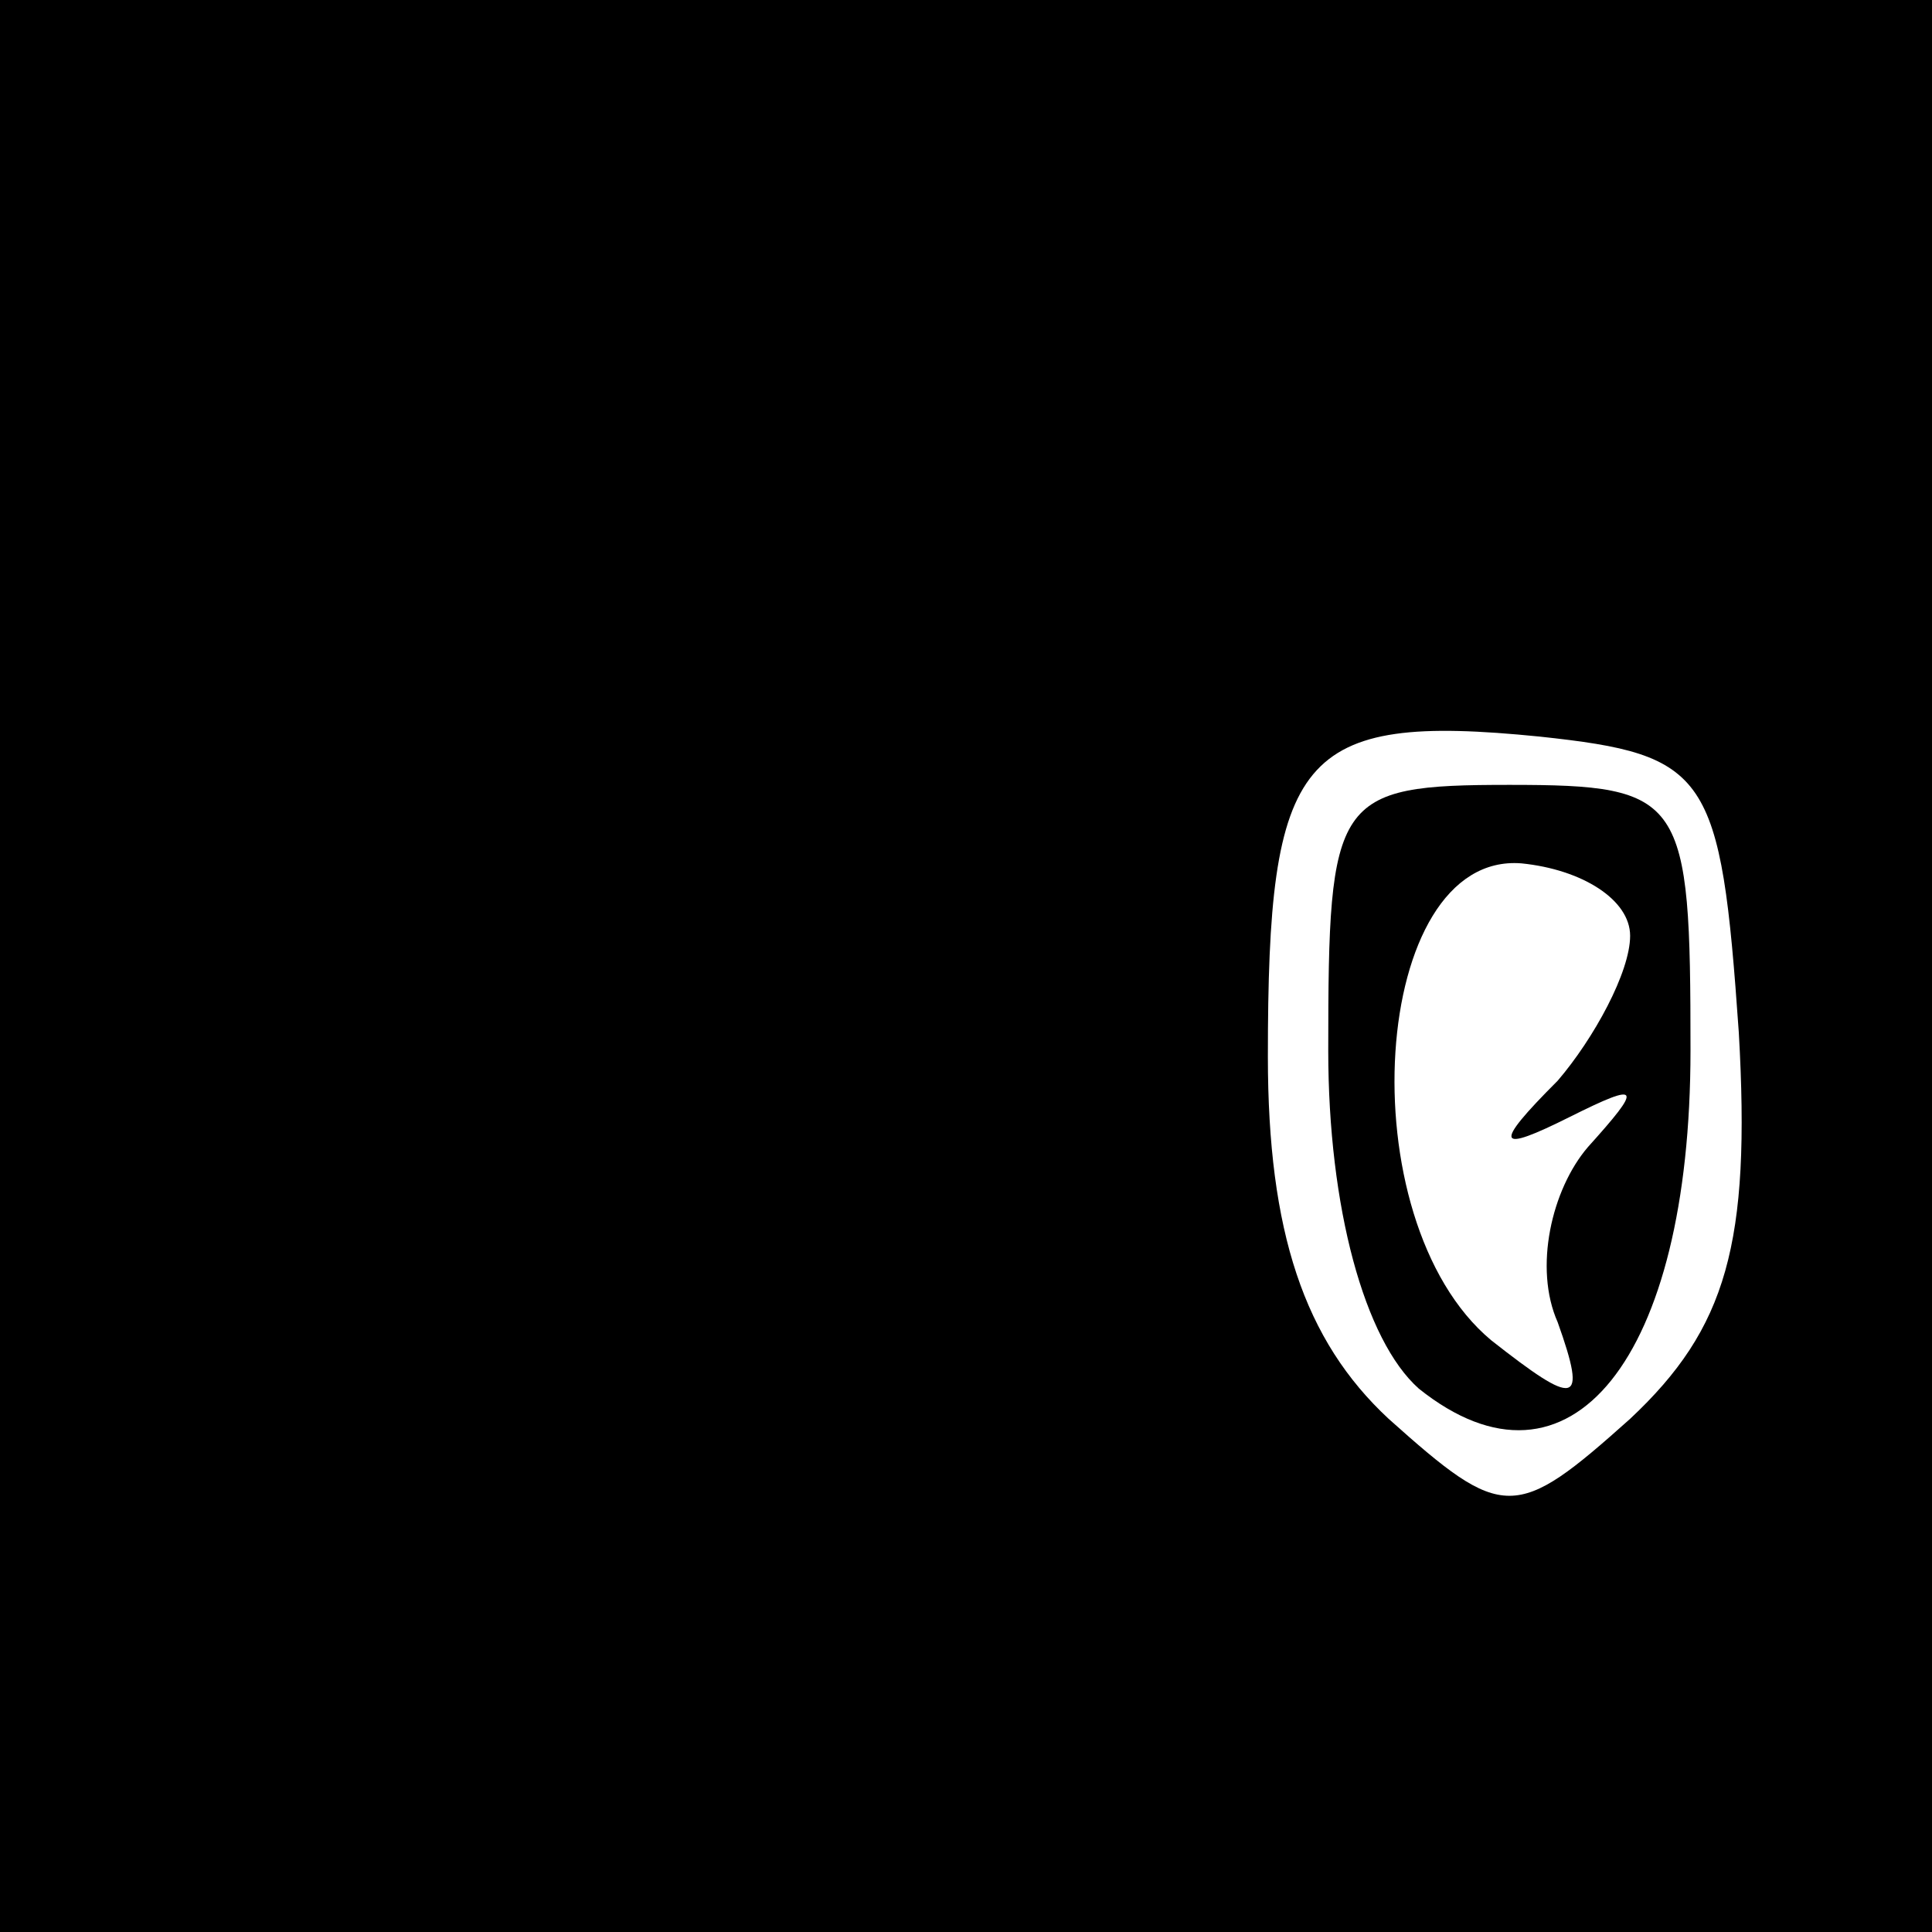 <?xml version="1.0" standalone="no"?>
<!DOCTYPE svg PUBLIC "-//W3C//DTD SVG 20010904//EN"
 "http://www.w3.org/TR/2001/REC-SVG-20010904/DTD/svg10.dtd">
<svg version="1.0" xmlns="http://www.w3.org/2000/svg"
 width="32pt" height="32pt" viewBox="0 0 32 32"
 preserveAspectRatio="xMidYMid meet">
<rect x="0" y="0" width="32" height="32" fill="#808080" stroke="none"/>
<g transform="translate(0,32) scale(0.1,-0.1)"
fill="#000000" stroke="none">
<path fill="#000000" stroke="none" d="M0 160 l0 -160 160 0 160 0 0 160 0
160 -160 0 -160 0 0 -160z"/>
<path fill="#ffffff" stroke="none" d="M288 149 c2 -35 -2 -49 -18 -64 -19
-17 -21 -17 -40 0 -14 13 -20 31 -20 60 0 50 5 57 45 53 28 -3 30 -6 33 -49z"/>
<path fill="#000000" stroke="none" d="M220 146 c0 -26 6 -48 15 -56 25 -20
45 5 45 56 0 42 -1 44 -30 44 -29 0 -30 -2 -30 -44z"/>
<path fill="#ffffff" stroke="none" d="M270 165 c0 -6 -6 -17 -12 -24 -11 -11
-10 -12 2 -6 12 6 12 5 3 -5 -6 -7 -9 -20 -5 -29 5 -14 3 -14 -11 -3 -24 20
-20 81 5 79 10 -1 18 -6 18 -12z"/>
</g>
</svg>
